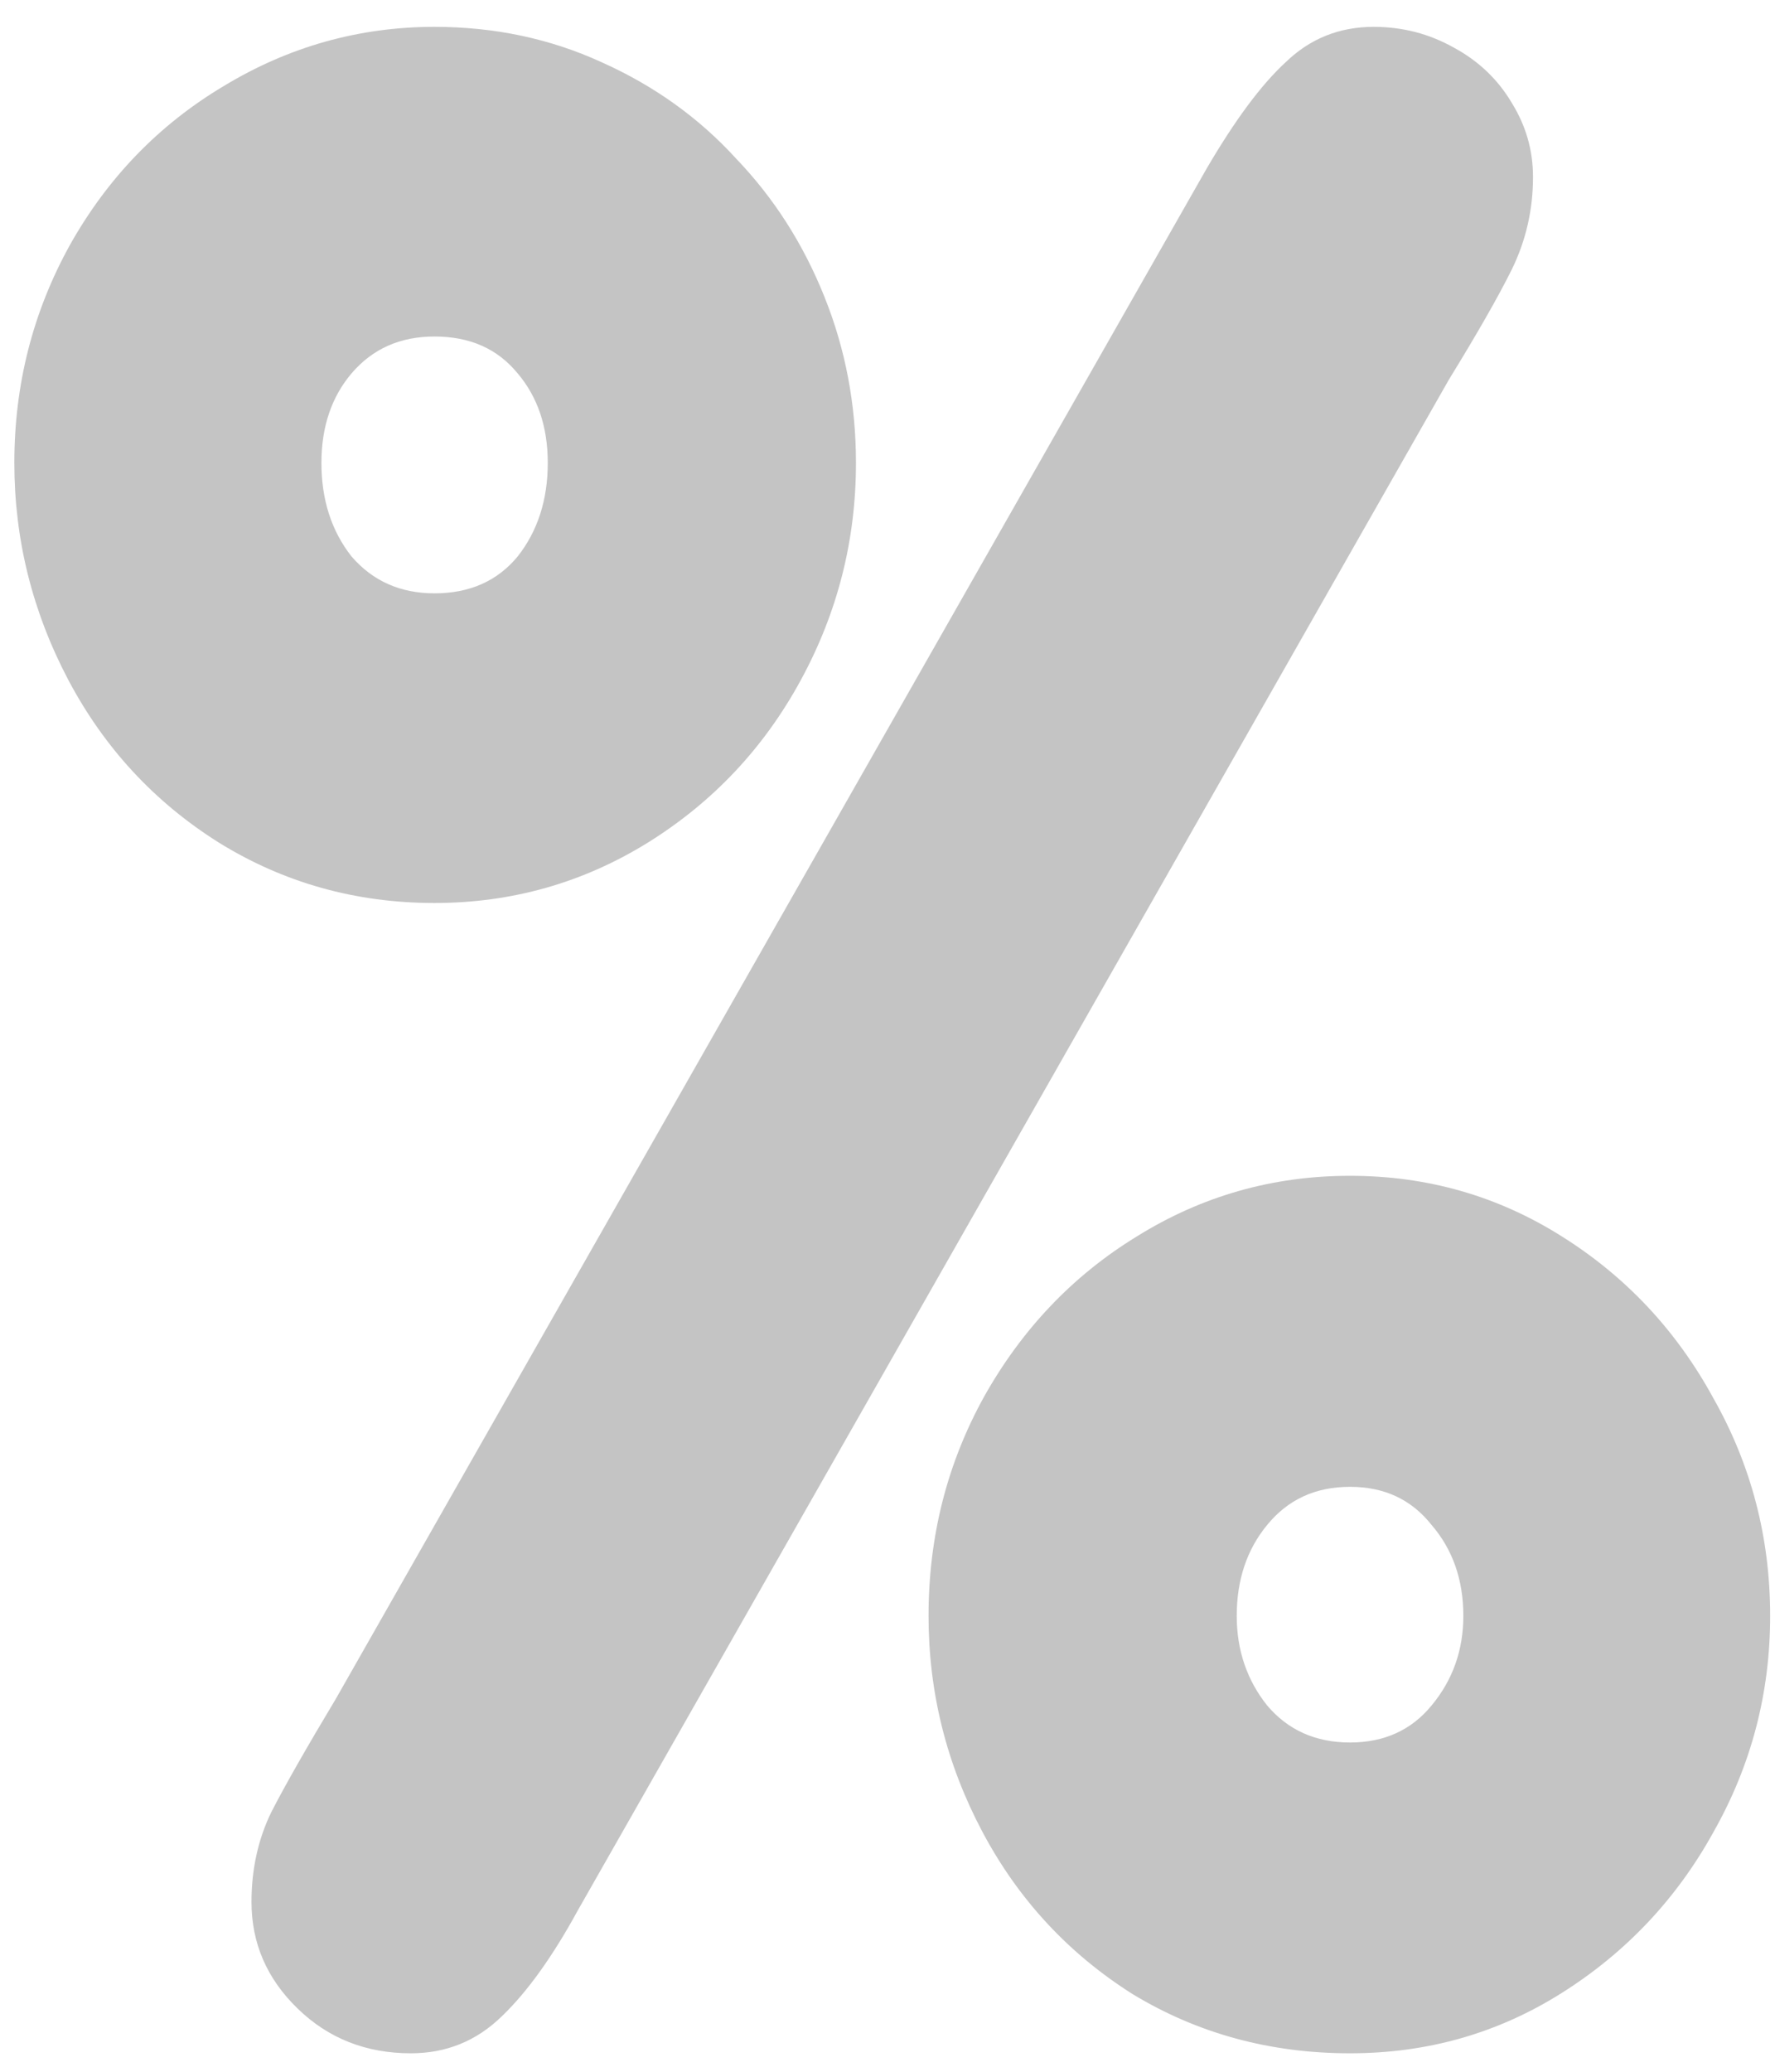 <svg width="48" height="56" viewBox="0 0 48 56" fill="none" xmlns="http://www.w3.org/2000/svg">
<path d="M0.388 12.512C0.388 10.397 0.887 8.44 1.884 6.634C2.905 4.811 4.297 3.37 6.054 2.324C7.81 1.261 9.713 0.726 11.749 0.726C13.366 0.726 14.874 1.042 16.278 1.686C17.701 2.324 18.91 3.194 19.907 4.288C20.928 5.352 21.725 6.598 22.296 8.026C22.867 9.449 23.147 10.944 23.147 12.512C23.147 14.603 22.649 16.561 21.652 18.39C20.655 20.22 19.281 21.679 17.524 22.773C15.768 23.861 13.841 24.408 11.749 24.408C9.616 24.408 7.671 23.861 5.914 22.773C4.175 21.679 2.826 20.22 1.853 18.39C0.875 16.536 0.388 14.579 0.388 12.512V12.512ZM9.081 45.921L32.624 4.567C33.384 3.267 34.095 2.3 34.763 1.686C35.426 1.042 36.222 0.726 37.146 0.726C37.93 0.726 38.654 0.914 39.322 1.291C39.985 1.65 40.508 2.148 40.885 2.786C41.268 3.406 41.456 4.069 41.456 4.786C41.456 5.662 41.268 6.494 40.885 7.279C40.508 8.038 39.936 9.035 39.177 10.269L15.634 51.623C14.947 52.881 14.26 53.841 13.567 54.504C12.88 55.173 12.059 55.501 11.111 55.501C9.902 55.501 8.88 55.1 8.048 54.291C7.215 53.483 6.801 52.522 6.801 51.41C6.801 50.529 6.978 49.72 7.336 48.984C7.713 48.249 8.297 47.228 9.081 45.921V45.921ZM8.692 12.512C8.692 13.509 8.965 14.354 9.506 15.041C10.078 15.704 10.825 16.038 11.749 16.038C12.704 16.038 13.451 15.704 13.999 15.041C14.54 14.354 14.813 13.509 14.813 12.512C14.813 11.54 14.54 10.731 13.999 10.093C13.451 9.424 12.704 9.096 11.749 9.096C10.825 9.096 10.078 9.424 9.506 10.093C8.965 10.731 8.692 11.54 8.692 12.512V12.512ZM33.444 43.678C33.444 44.602 33.718 45.41 34.265 46.097C34.83 46.766 35.578 47.1 36.508 47.1C37.432 47.1 38.167 46.766 38.715 46.097C39.286 45.41 39.572 44.602 39.572 43.678C39.572 42.705 39.286 41.885 38.715 41.222C38.167 40.529 37.432 40.189 36.508 40.189C35.578 40.189 34.83 40.529 34.265 41.222C33.718 41.885 33.444 42.705 33.444 43.678ZM25.11 43.678C25.11 41.538 25.609 39.569 26.606 37.763C27.627 35.94 29.001 34.487 30.739 33.423C32.496 32.329 34.417 31.782 36.508 31.782C38.599 31.782 40.508 32.329 42.24 33.423C43.973 34.511 45.34 35.97 46.337 37.8C47.358 39.605 47.869 41.562 47.869 43.678C47.869 45.769 47.358 47.714 46.337 49.519C45.34 51.325 43.973 52.772 42.24 53.866C40.508 54.96 38.599 55.501 36.508 55.501C34.344 55.501 32.387 54.966 30.63 53.902C28.898 52.808 27.542 51.349 26.569 49.519C25.597 47.69 25.11 45.745 25.11 43.678V43.678Z" fill="#C4C4C4"/>
</svg>
